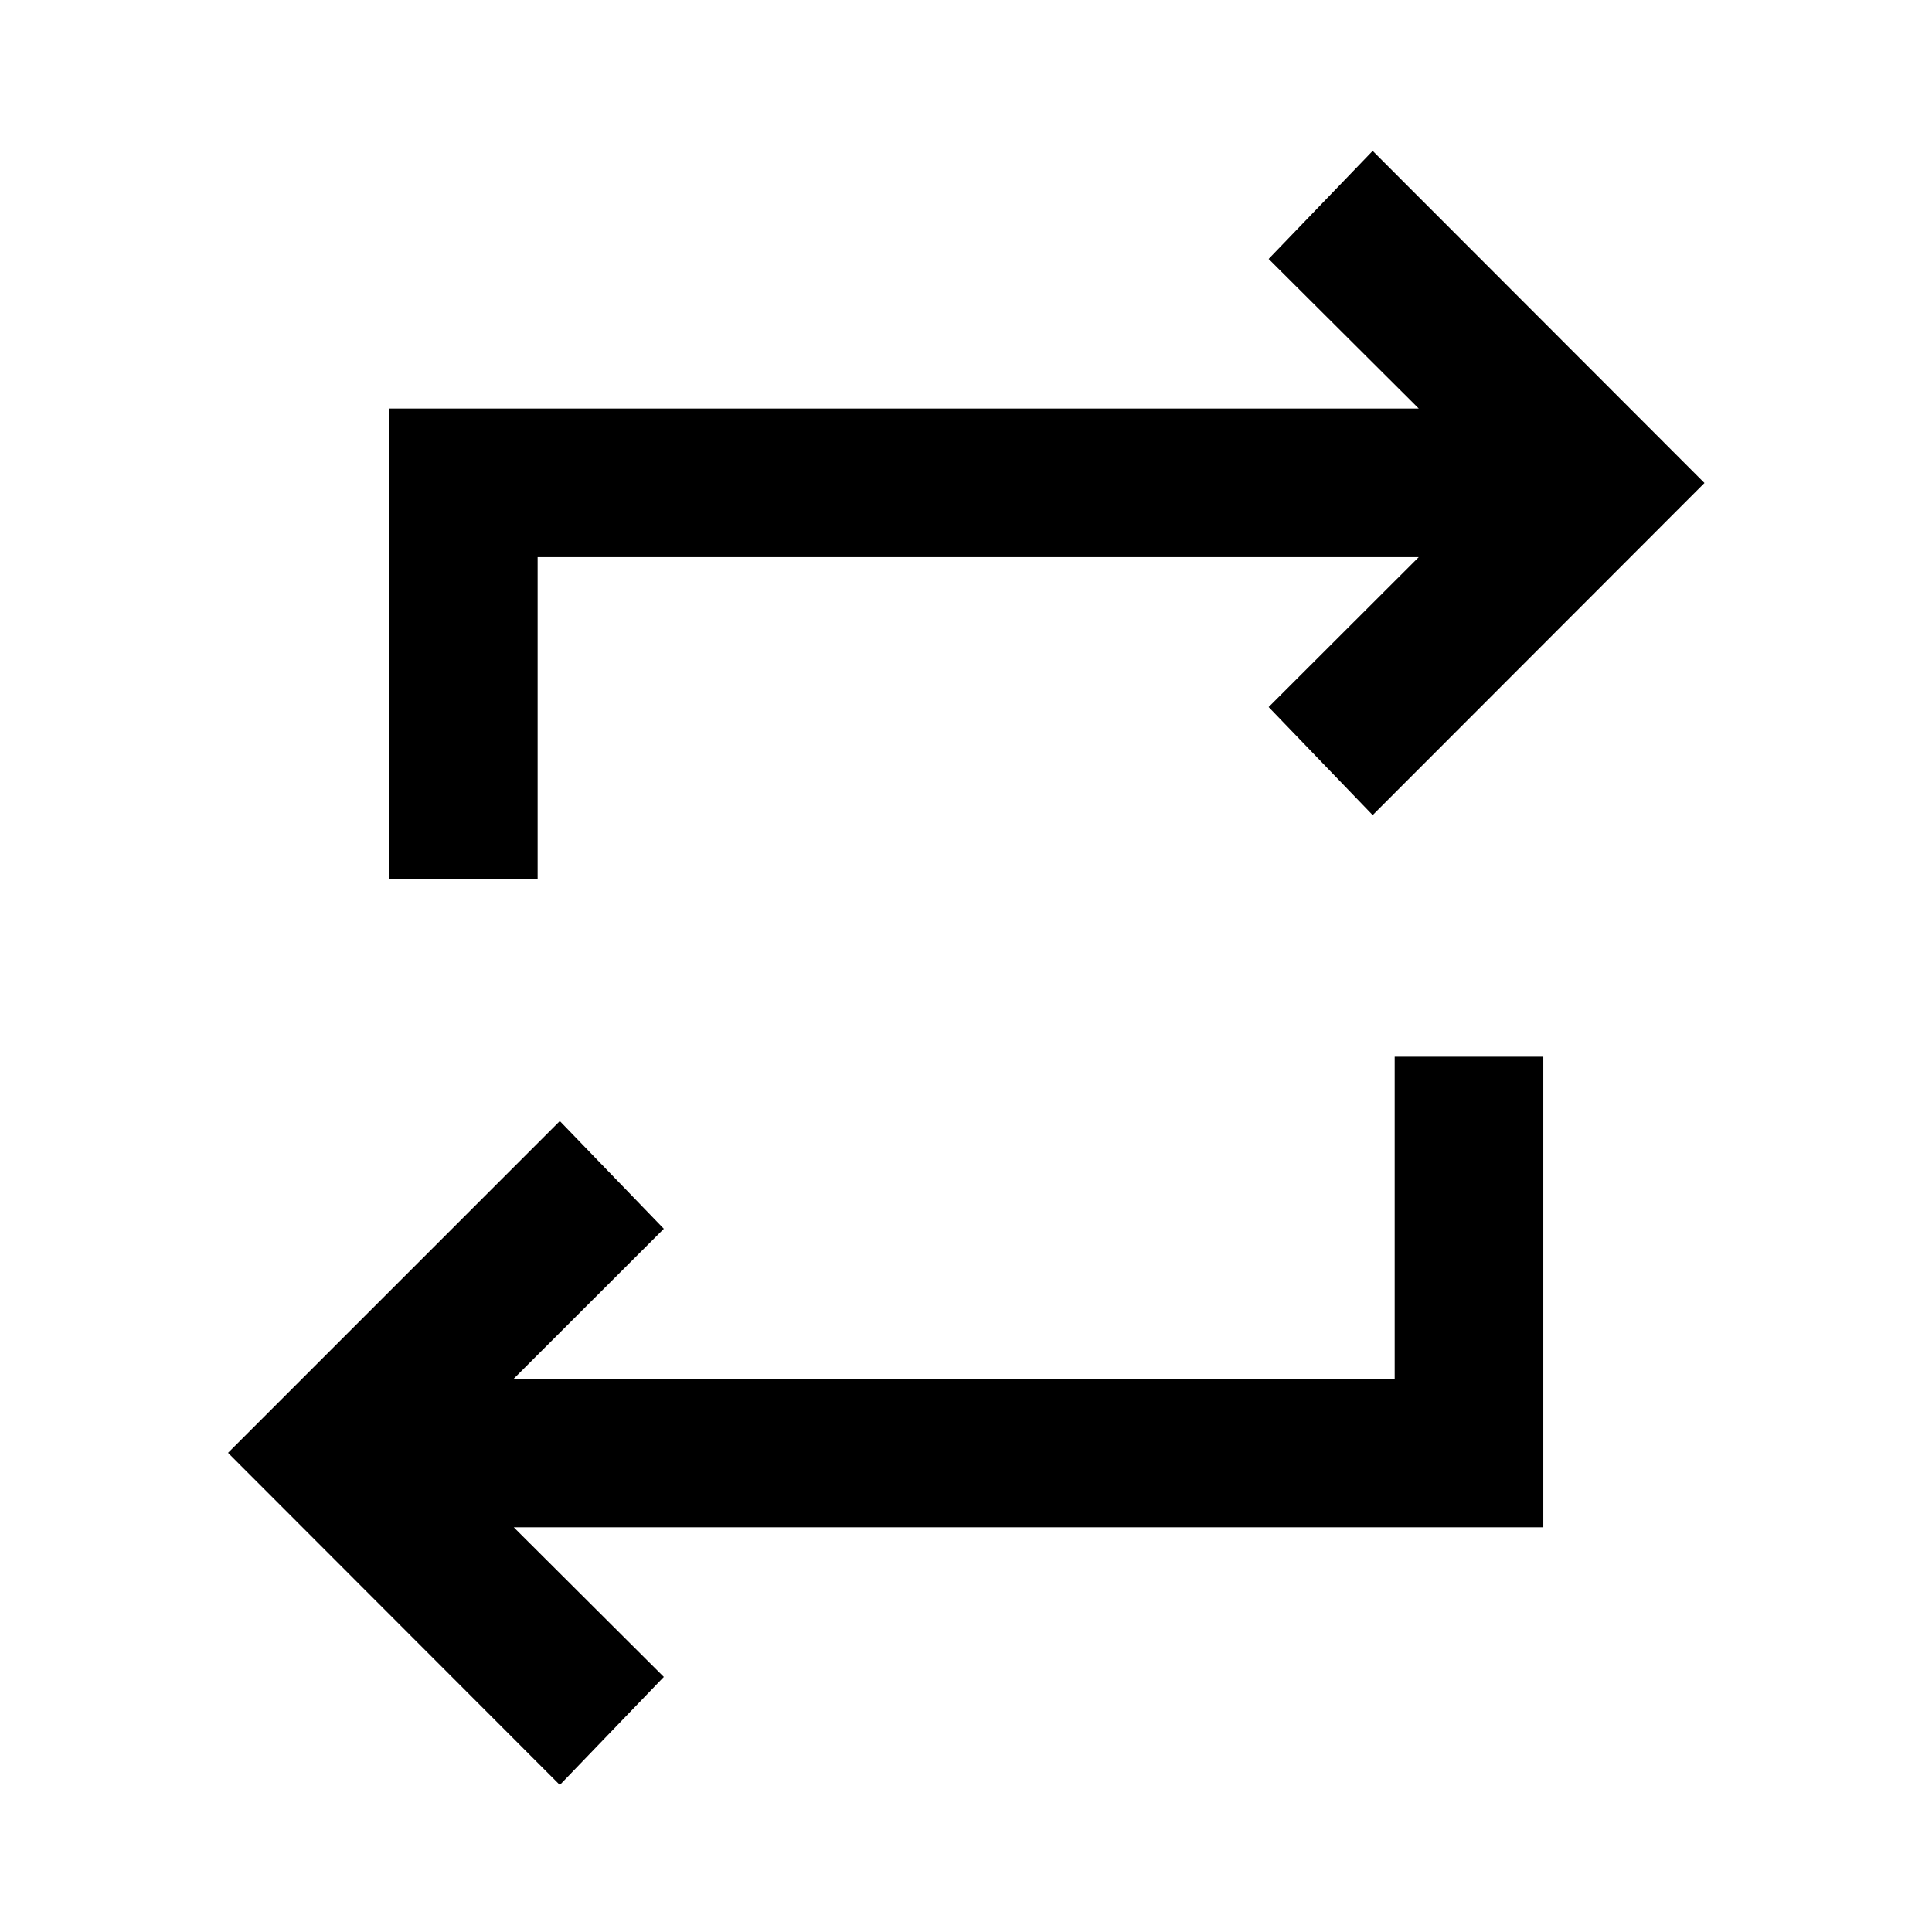 <svg xmlns="http://www.w3.org/2000/svg" height="40" viewBox="0 -960 960 960" width="40"><path d="M278.17-73.07 113.3-238.09l164.87-164.86 51.68 53.53-74.57 74.49h437.73v-160h73.85v233.84H255.28l74.57 74.34-51.68 53.68ZM193.3-523.16V-757h511.66l-74.58-74.33 51.69-53.69L846.93-720 682.07-554.98l-51.69-53.69 74.58-74.49H267.14v160H193.3Z"/></svg>